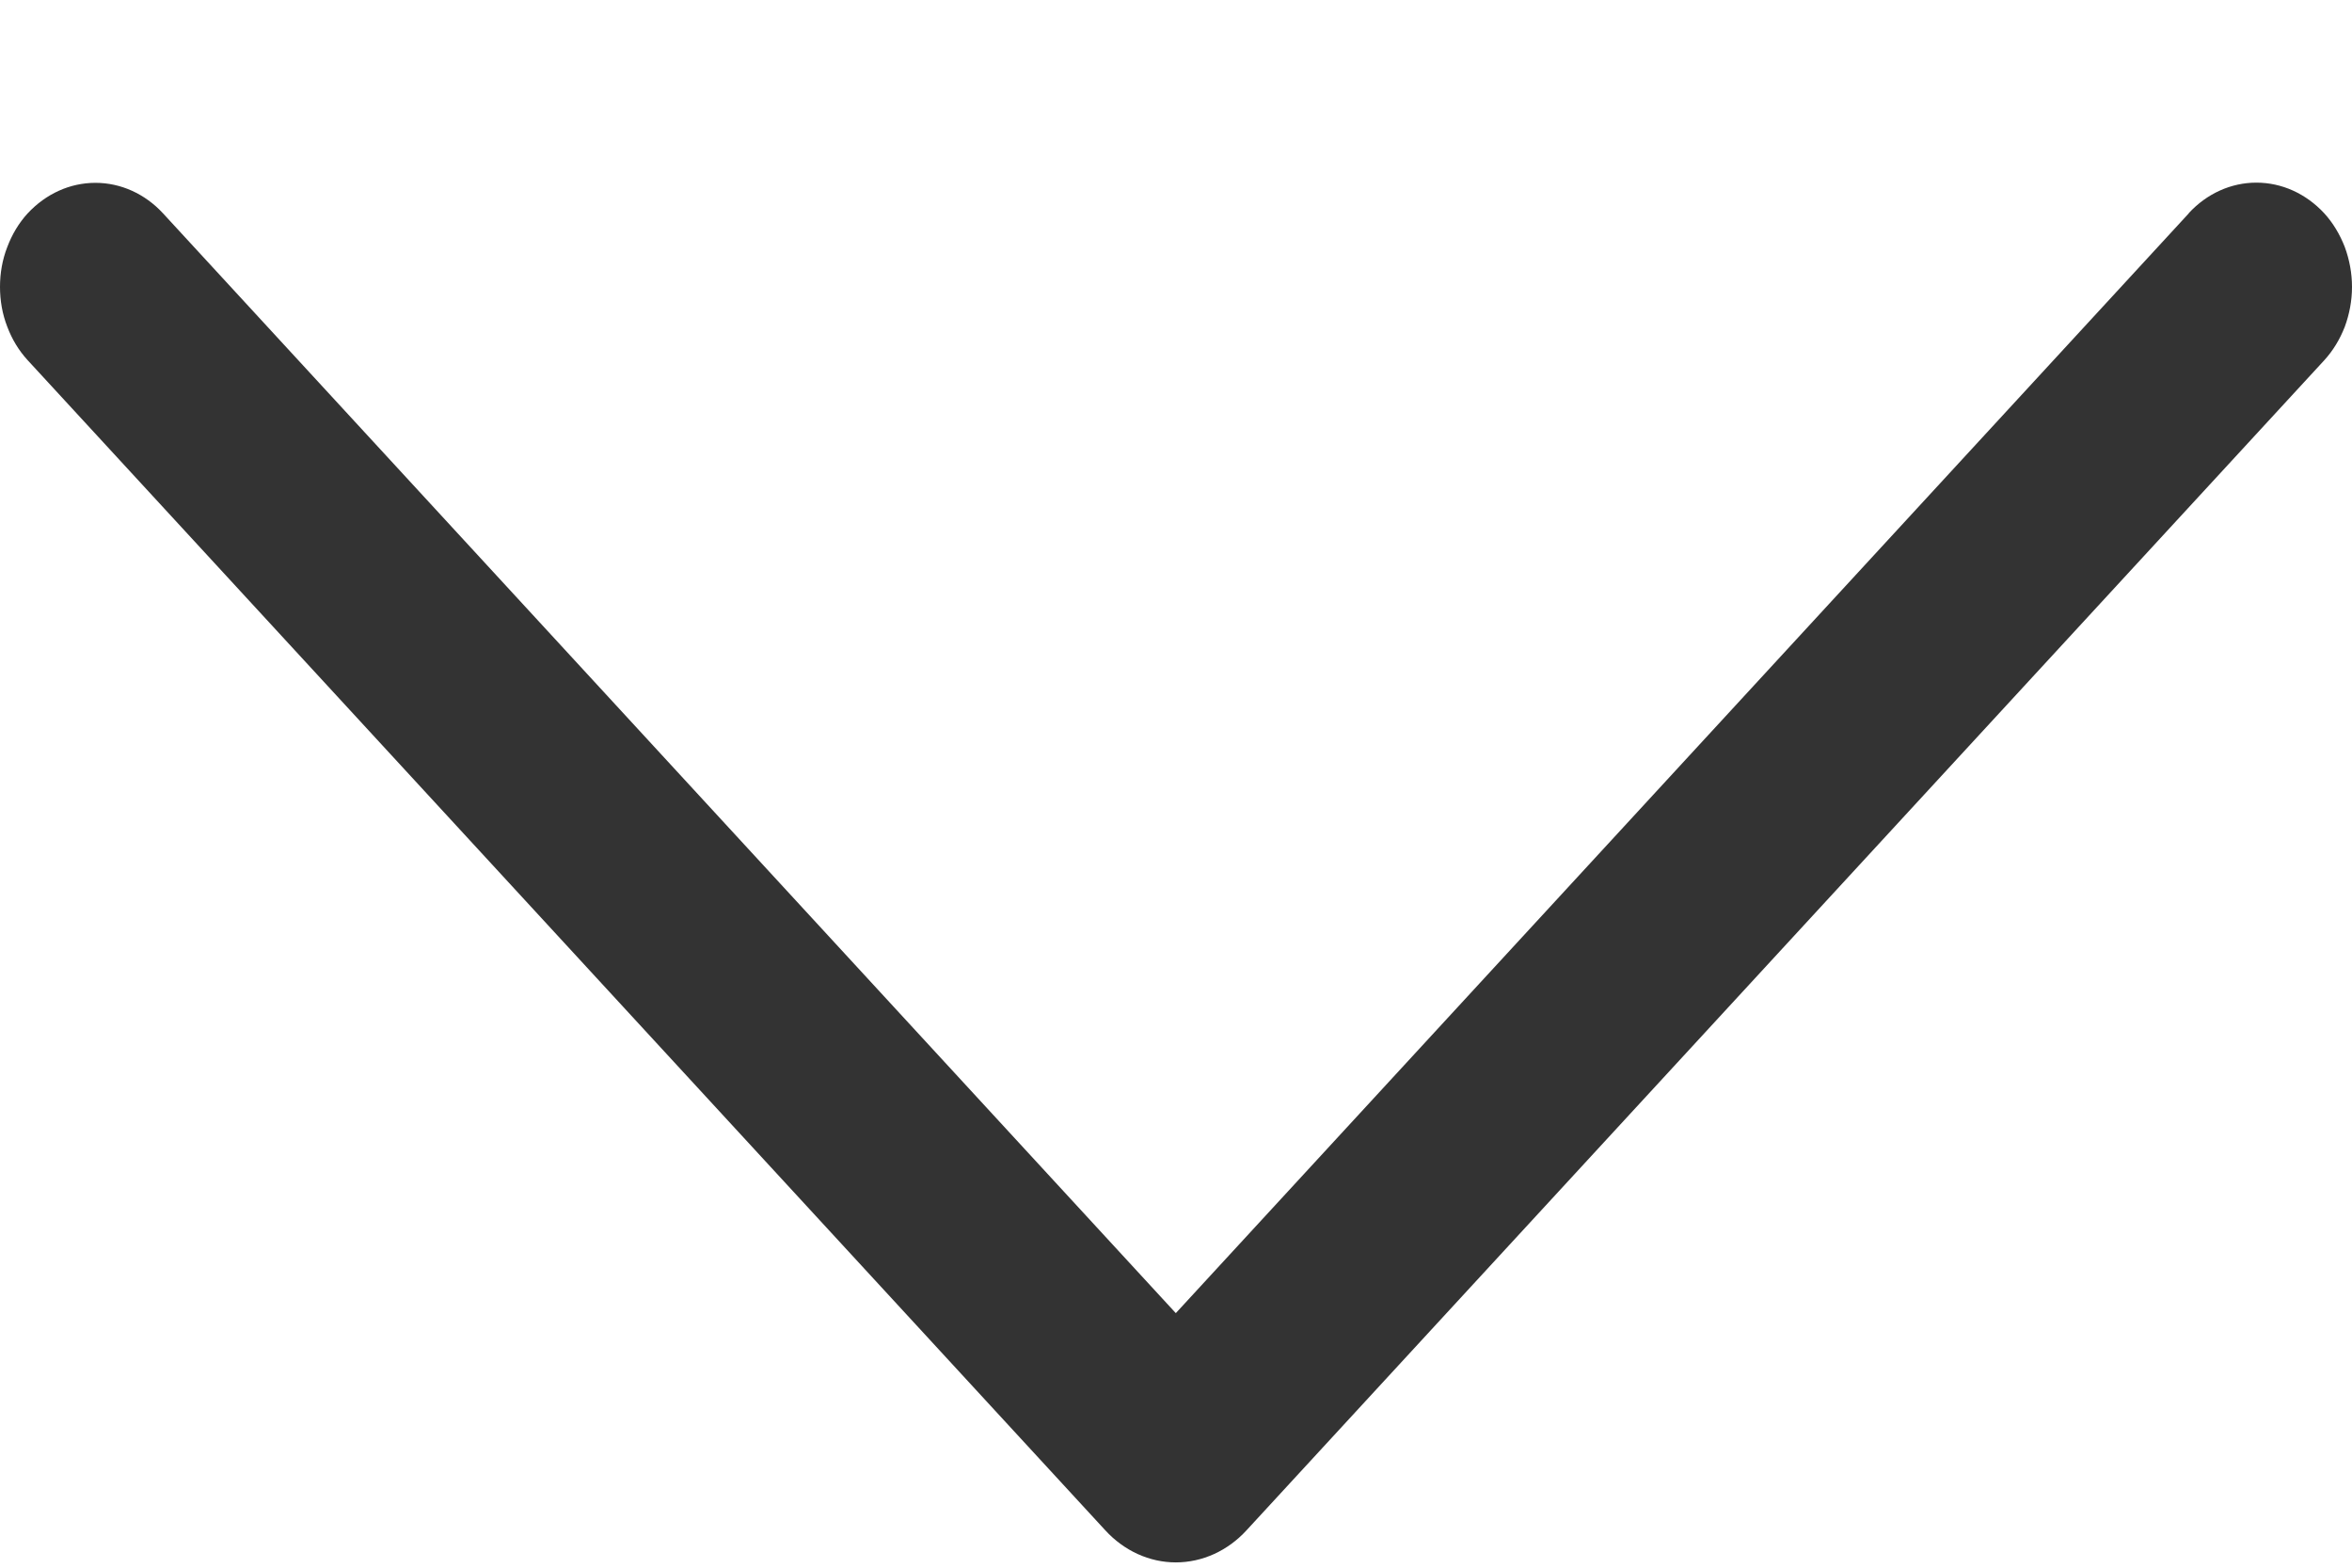 <svg width="12" height="8" viewBox="0 0 12 8" fill="none" xmlns="http://www.w3.org/2000/svg">
<path d="M11.167 1.089L5.999 6.701L0.832 1.089C0.74 0.989 0.616 0.933 0.487 0.933C0.357 0.933 0.234 0.989 0.141 1.089C0.096 1.138 0.061 1.197 0.037 1.261C0.012 1.325 0 1.394 0 1.464C0 1.534 0.012 1.603 0.037 1.667C0.061 1.731 0.096 1.789 0.141 1.838L5.639 7.809C5.735 7.914 5.865 7.973 5.999 7.973C6.134 7.973 6.264 7.914 6.36 7.809L11.858 1.839C11.903 1.79 11.938 1.732 11.963 1.668C11.987 1.603 12 1.534 12 1.464C12 1.394 11.987 1.325 11.963 1.26C11.938 1.196 11.903 1.137 11.858 1.088C11.765 0.988 11.642 0.932 11.512 0.932C11.383 0.932 11.259 0.988 11.167 1.088V1.089Z" fill="#333333"/>
</svg>

